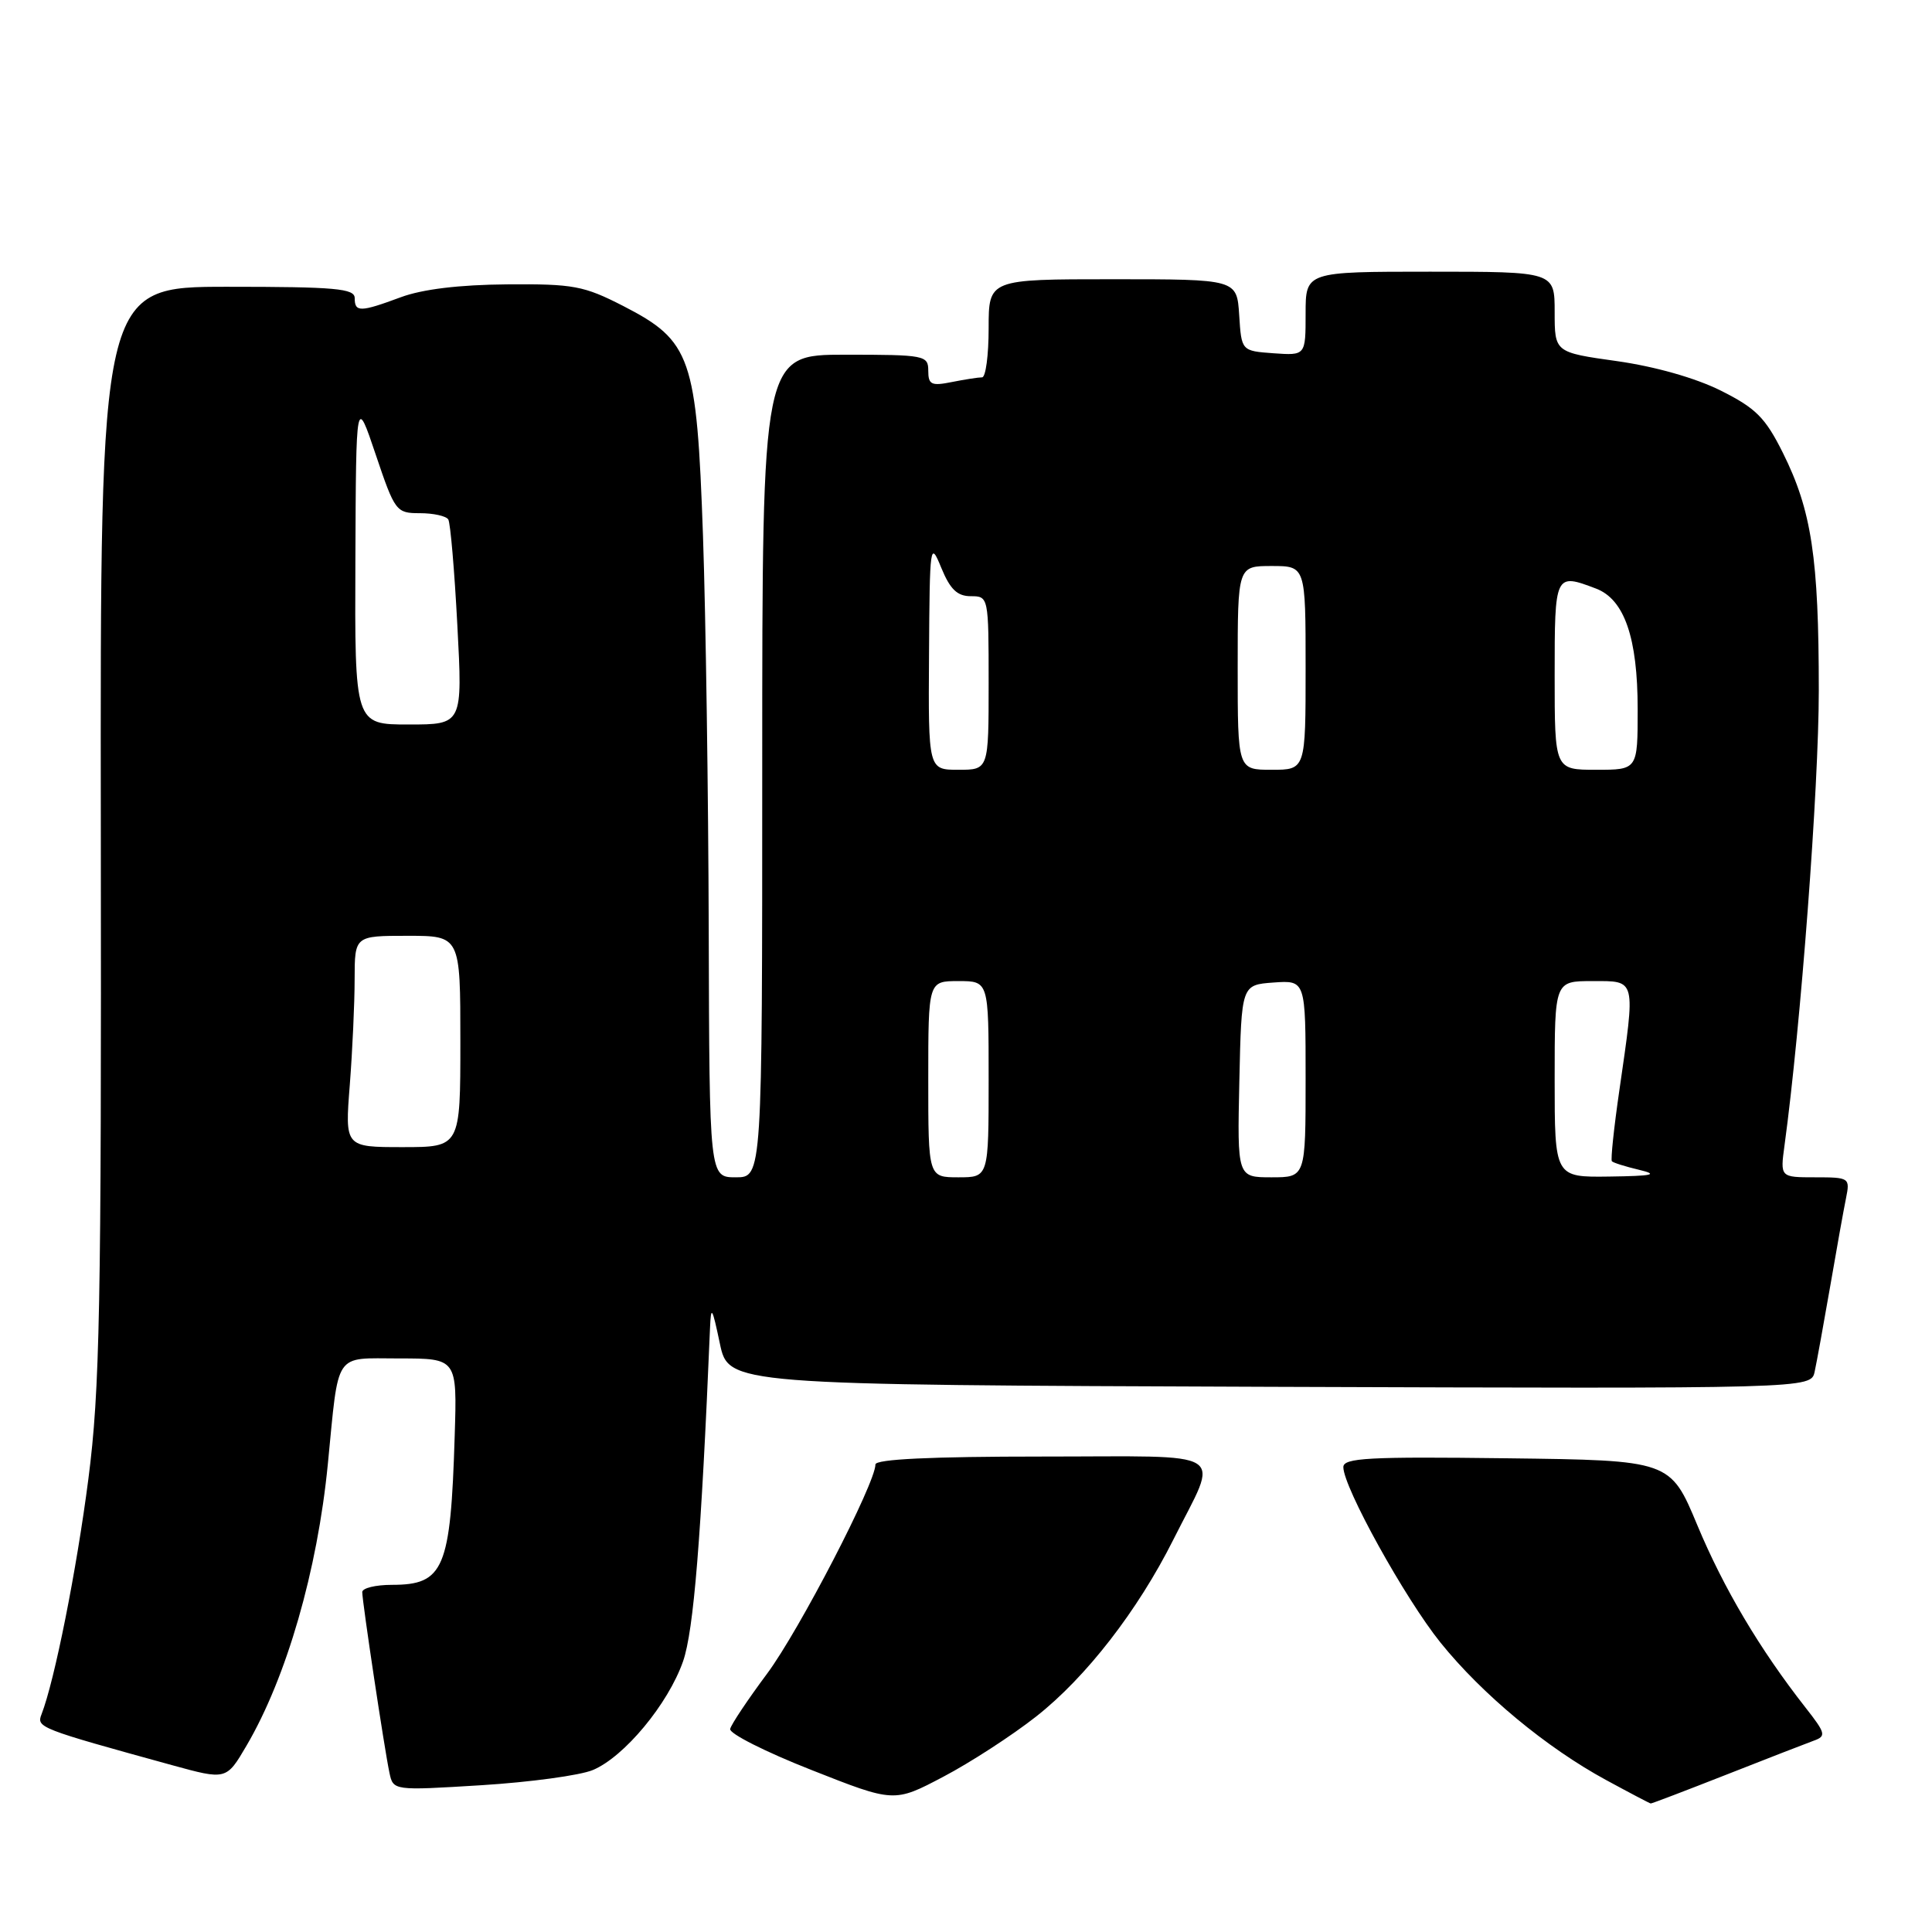 <?xml version="1.0" encoding="UTF-8" standalone="no"?>
<!DOCTYPE svg PUBLIC "-//W3C//DTD SVG 1.1//EN" "http://www.w3.org/Graphics/SVG/1.1/DTD/svg11.dtd" >
<svg xmlns="http://www.w3.org/2000/svg" xmlns:xlink="http://www.w3.org/1999/xlink" version="1.1" viewBox="0 0 256 256">
 <g >
 <path fill="currentColor"
d=" M 137.28 227.46 C 143.89 222.27 150.75 213.43 155.48 204.00 C 161.58 191.83 163.42 193.00 138.07 193.00 C 123.36 193.00 116.00 193.35 116.00 194.05 C 116.00 196.54 105.90 216.04 101.65 221.76 C 99.09 225.20 96.88 228.50 96.75 229.10 C 96.61 229.70 101.44 232.14 107.49 234.52 C 118.48 238.86 118.48 238.86 124.99 235.43 C 128.57 233.55 134.10 229.96 137.28 227.46 Z  M 228.73 235.16 C 234.10 233.04 239.33 231.02 240.33 230.65 C 242.01 230.05 241.92 229.68 239.23 226.25 C 233.17 218.52 228.39 210.45 224.91 202.11 C 221.32 193.50 221.32 193.50 199.66 193.23 C 181.34 193.00 178.00 193.18 178.00 194.40 C 178.00 197.06 186.17 211.81 190.88 217.66 C 196.40 224.51 204.91 231.57 212.81 235.86 C 215.94 237.56 218.60 238.96 218.73 238.97 C 218.86 238.99 223.36 237.27 228.73 235.16 Z  M 78.55 234.54 C 82.71 232.81 88.54 225.78 90.51 220.13 C 91.92 216.08 92.92 203.73 94.08 176.00 C 94.21 172.92 94.36 173.16 95.38 178.00 C 96.54 183.50 96.54 183.50 168.25 183.76 C 239.96 184.01 239.96 184.01 240.45 181.76 C 240.72 180.52 241.64 175.45 242.50 170.50 C 243.35 165.55 244.30 160.26 244.61 158.75 C 245.15 156.07 245.05 156.00 240.52 156.00 C 235.88 156.00 235.88 156.00 236.46 151.75 C 238.61 135.99 241.00 104.32 241.00 91.50 C 241.00 73.92 240.05 67.65 236.24 60.00 C 233.91 55.33 232.67 54.09 228.00 51.75 C 224.65 50.08 219.28 48.56 214.25 47.85 C 206.00 46.69 206.00 46.69 206.00 41.34 C 206.00 36.00 206.00 36.00 189.50 36.00 C 173.00 36.00 173.00 36.00 173.00 41.56 C 173.00 47.11 173.00 47.11 168.75 46.81 C 164.50 46.50 164.50 46.50 164.20 41.75 C 163.89 37.00 163.89 37.00 147.45 37.00 C 131.00 37.00 131.00 37.00 131.00 43.50 C 131.00 47.08 130.61 50.00 130.13 50.00 C 129.64 50.00 127.84 50.28 126.13 50.62 C 123.41 51.17 123.00 50.97 123.00 49.12 C 123.00 47.09 122.55 47.00 112.00 47.00 C 101.00 47.00 101.00 47.00 101.00 101.50 C 101.00 156.00 101.00 156.00 97.50 156.00 C 94.00 156.00 94.00 156.00 93.91 123.25 C 93.86 105.24 93.52 81.72 93.15 71.00 C 92.32 47.29 91.59 45.18 82.59 40.55 C 77.36 37.87 76.00 37.61 67.18 37.68 C 60.87 37.73 55.98 38.32 53.12 39.38 C 47.73 41.38 47.00 41.39 47.00 39.50 C 47.00 38.23 44.46 38.00 30.14 38.00 C 13.27 38.00 13.27 38.00 13.36 110.25 C 13.44 173.38 13.23 184.20 11.71 195.97 C 10.15 208.05 7.24 222.68 5.50 227.16 C 4.82 228.90 5.17 229.04 22.75 233.88 C 29.99 235.87 29.99 235.87 32.67 231.30 C 37.97 222.26 42.06 208.10 43.44 194.00 C 44.93 178.87 44.17 180.00 52.87 180.00 C 60.57 180.00 60.57 180.00 60.25 190.25 C 59.71 207.90 58.82 210.00 51.93 210.00 C 49.77 210.00 48.00 210.43 48.00 210.96 C 48.00 212.24 50.95 231.85 51.60 234.88 C 52.10 237.27 52.10 237.27 63.79 236.55 C 70.22 236.15 76.86 235.25 78.55 234.54 Z  M 123.00 143.00 C 123.00 130.00 123.00 130.00 127.00 130.00 C 131.00 130.00 131.00 130.00 131.00 143.00 C 131.00 156.00 131.00 156.00 127.00 156.00 C 123.00 156.00 123.00 156.00 123.00 143.00 Z  M 164.22 143.25 C 164.50 130.50 164.50 130.50 168.75 130.19 C 173.00 129.89 173.00 129.89 173.00 142.94 C 173.00 156.00 173.00 156.00 168.47 156.00 C 163.94 156.00 163.94 156.00 164.22 143.25 Z  M 206.00 143.00 C 206.00 130.00 206.00 130.00 211.00 130.00 C 216.85 130.00 216.73 129.53 214.57 144.50 C 213.85 149.45 213.41 153.66 213.58 153.87 C 213.76 154.07 215.38 154.58 217.20 155.01 C 219.83 155.64 219.03 155.82 213.25 155.90 C 206.00 156.00 206.00 156.00 206.00 143.00 Z  M 46.35 143.75 C 46.70 139.21 46.99 132.91 46.99 129.75 C 47.00 124.00 47.00 124.00 54.00 124.00 C 61.00 124.00 61.00 124.00 61.00 138.00 C 61.00 152.00 61.00 152.00 53.35 152.00 C 45.70 152.00 45.70 152.00 46.35 143.75 Z  M 123.10 86.75 C 123.19 72.02 123.25 71.63 124.73 75.25 C 125.90 78.09 126.84 79.00 128.64 79.00 C 130.98 79.00 131.00 79.08 131.00 90.50 C 131.00 102.00 131.00 102.00 127.00 102.00 C 123.00 102.00 123.00 102.00 123.10 86.75 Z  M 164.00 88.50 C 164.00 75.00 164.00 75.00 168.50 75.00 C 173.00 75.00 173.00 75.00 173.00 88.50 C 173.00 102.00 173.00 102.00 168.50 102.00 C 164.00 102.00 164.00 102.00 164.00 88.50 Z  M 206.00 89.50 C 206.00 75.99 206.03 75.92 211.48 77.99 C 215.24 79.42 217.00 84.51 217.00 93.97 C 217.00 102.00 217.00 102.00 211.50 102.00 C 206.00 102.00 206.00 102.00 206.00 89.50 Z  M 47.09 74.25 C 47.18 52.50 47.18 52.50 49.79 60.25 C 52.33 67.78 52.50 68.00 55.64 68.00 C 57.42 68.00 59.11 68.37 59.40 68.83 C 59.68 69.29 60.22 75.59 60.60 82.83 C 61.30 96.00 61.30 96.00 54.15 96.00 C 47.00 96.00 47.00 96.00 47.09 74.25 Z "/>
</g>
</svg>